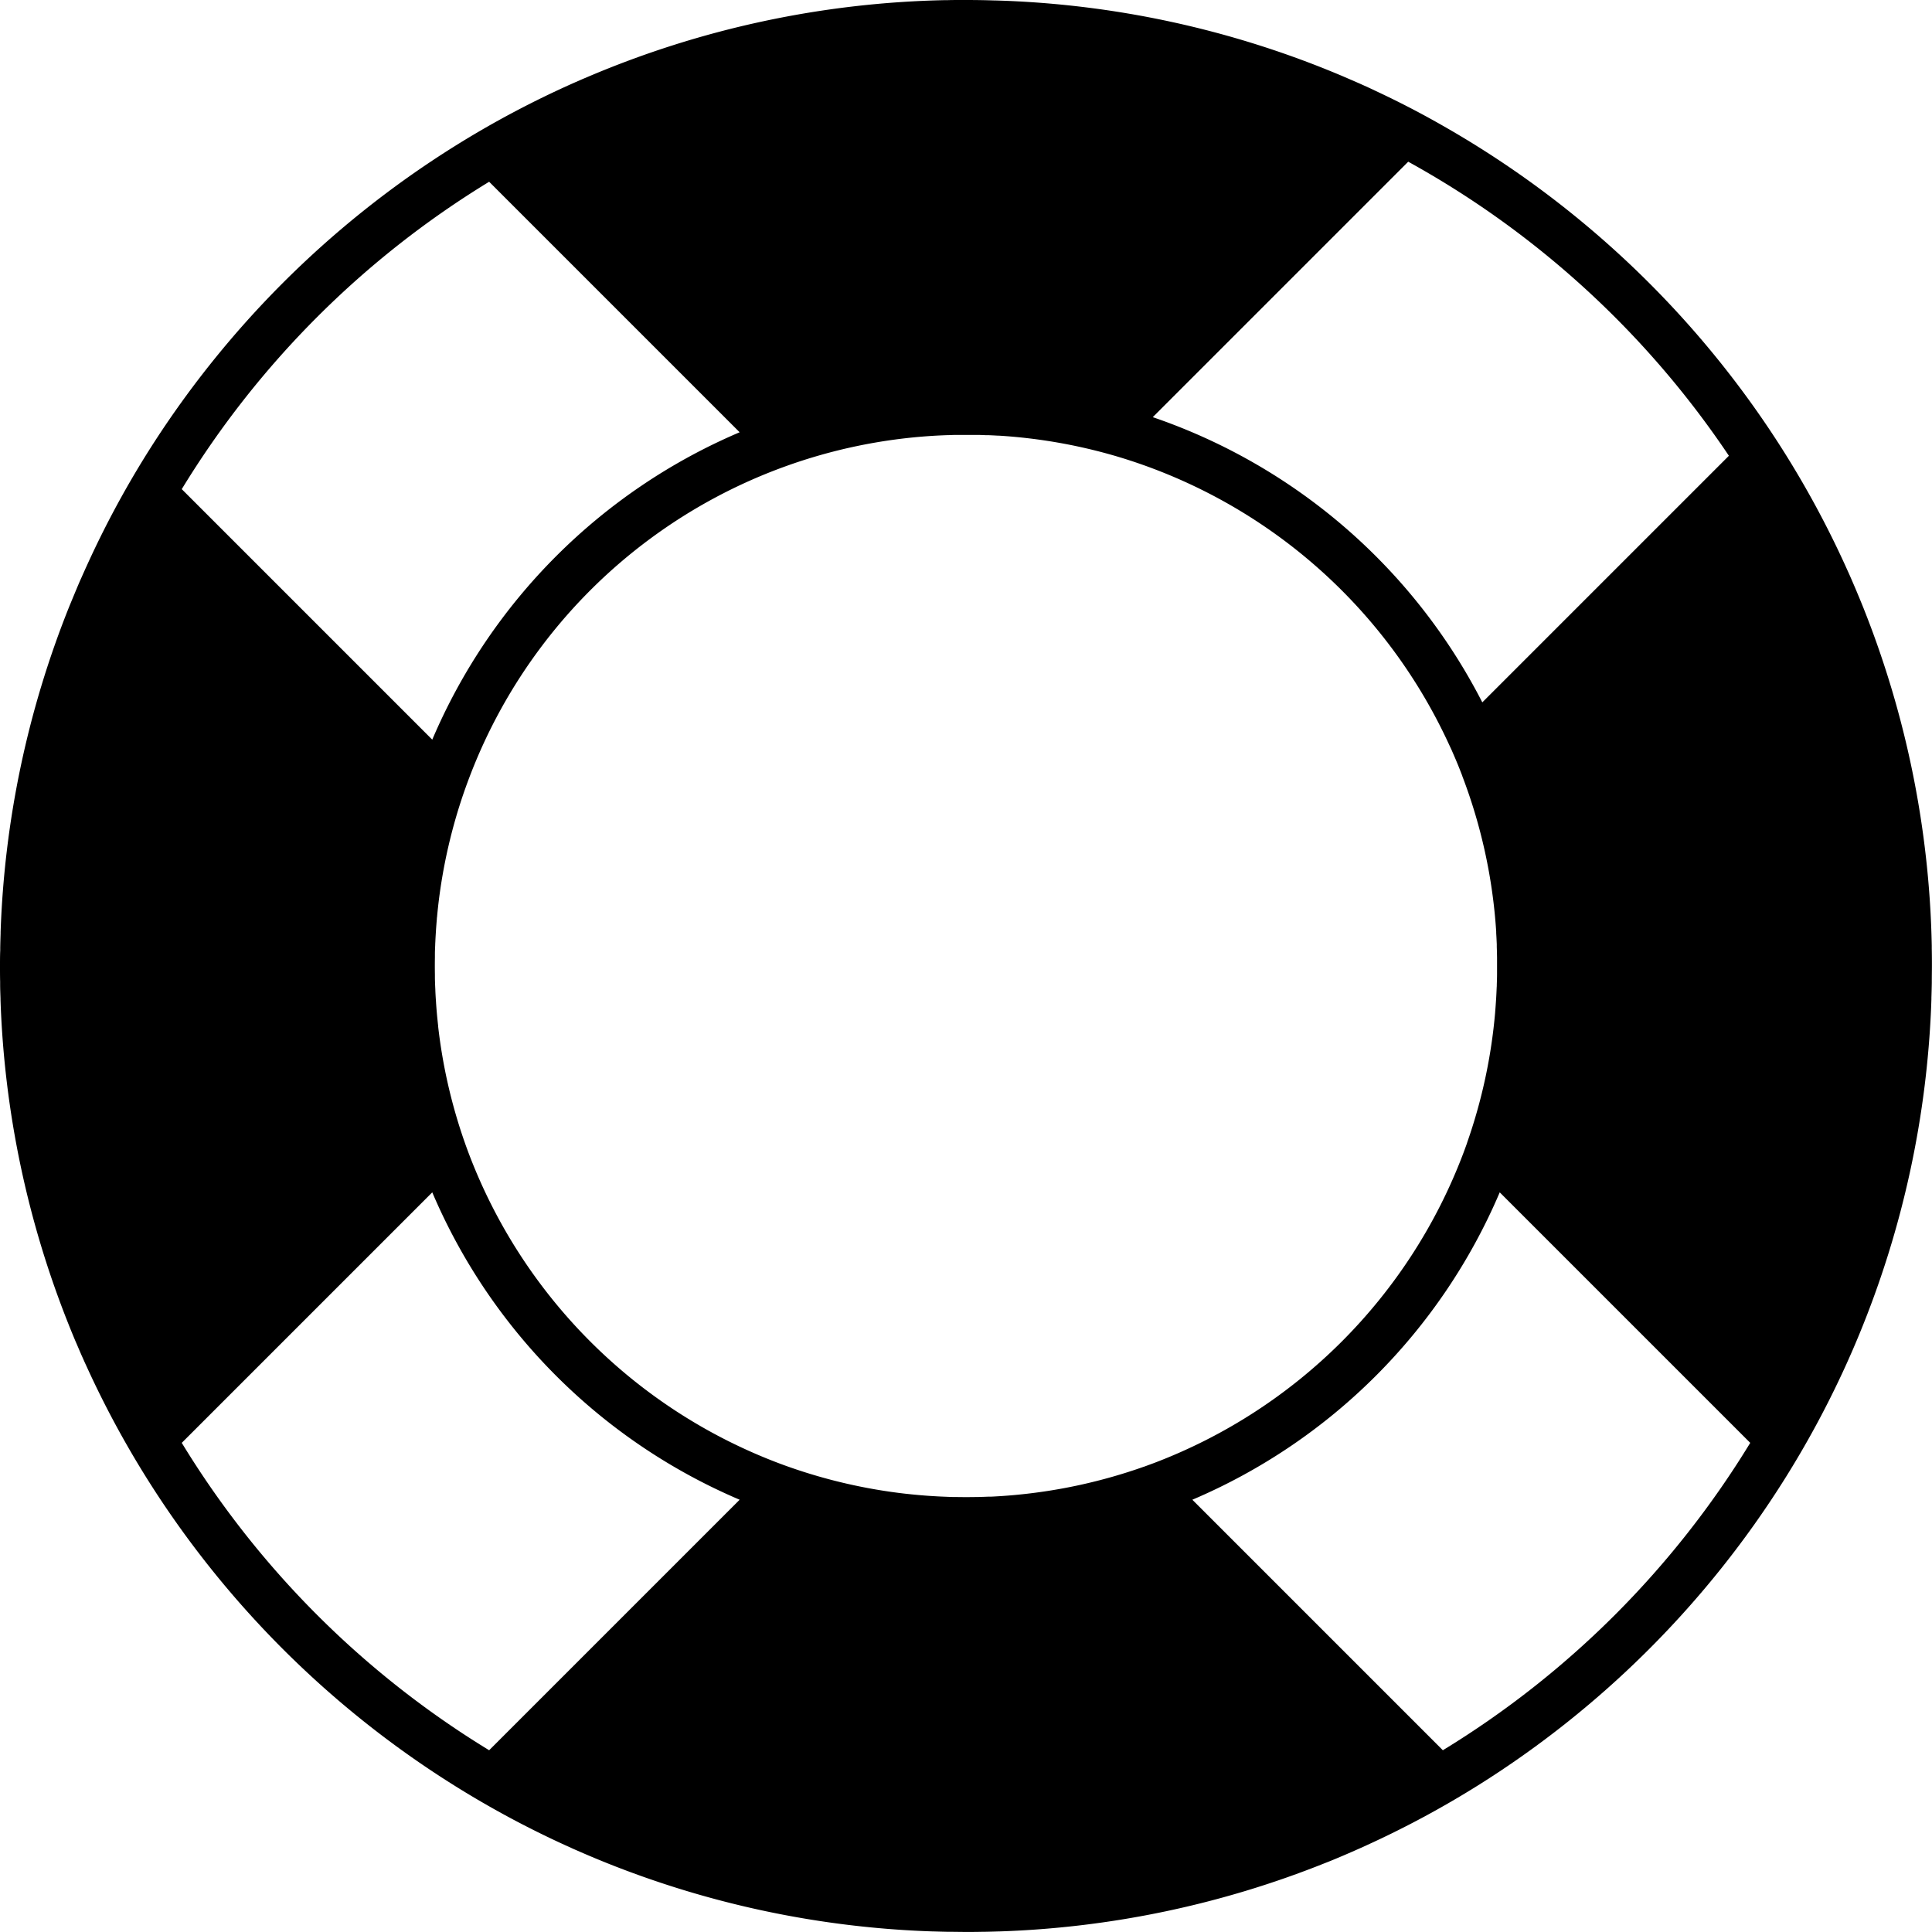 <svg id="Layer_1" data-name="Layer 1" xmlns="http://www.w3.org/2000/svg" viewBox="0 0 1000 1000">
  <title>icon-mask</title>
  <path d="M952.71,712.52c.28-.6.57-1.2.85-1.81.63-1.36,1.26-2.72,1.88-4.09q1.08-2.37,2.13-4.77c.41-.91.81-1.82,1.21-2.74q1.43-3.29,2.8-6.59l.54-1.3a498,498,0,0,0,37.58-174c0-.25,0-.5,0-.75.09-2.59.15-5.18.2-7.78,0-.35,0-.69,0-1,0-2.56.06-5.12.06-7.69v-.73c0-.25,0-.49,0-.74q0-3.81-.08-7.61l0-1.45A498.23,498.23,0,0,0,964.64,315c0-.08-.07-.17-.1-.26q-1.47-3.66-3-7.31c-.2-.46-.38-.93-.58-1.39q-1.43-3.39-2.9-6.76c-.51-1.16-1-2.31-1.55-3.47l-1.35-3a497.44,497.44,0,0,0-42.26-74.91l0,0A502.37,502.37,0,0,0,747.26,65.33l0,0Q730,55.44,712.12,47.1l-1-.49c-1.29-.61-2.6-1.2-3.9-1.8l-3.55-1.6L700.89,42c-2.3-1-4.62-2-6.94-3l-.21-.08A497.55,497.55,0,0,0,515.28.24l-.52,0Q507.41,0,500,0h-2.47c-2.29,0-4.56,0-6.83.07l-1.27,0A497.93,497.93,0,0,0,304.06,39.86L301.35,41l-3.58,1.57A497.21,497.21,0,0,0,235,75.88l0,0A502.33,502.33,0,0,0,75.92,235l0,0a496.69,496.69,0,0,0-31,57.82c-.39.84-.77,1.68-1.15,2.53-.54,1.2-1.08,2.41-1.61,3.62-1,2.16-1.89,4.32-2.8,6.49-.1.22-.19.44-.28.66-1,2.4-2,4.82-3,7.24-.1.23-.19.46-.28.69A497.94,497.94,0,0,0,.31,482.49c0,.23,0,.46,0,.69-.08,2.45-.15,4.89-.19,7.35l0,1.38C0,494.6,0,497.3,0,500s0,5.4.07,8.1l0,1.36c0,2.46.11,4.93.19,7.39,0,.21,0,.42,0,.64a497.78,497.78,0,0,0,35.5,168.65c0,.11.09.22.13.34,1.05,2.61,2.12,5.22,3.21,7.81a1,1,0,0,1,.07.15c1,2.26,1.93,4.51,2.91,6.75.48,1.09,1,2.17,1.45,3.26l1.38,3A497.14,497.14,0,0,0,75.88,765l0,0A502.43,502.43,0,0,0,235,924.08l0,0A496.35,496.35,0,0,0,292.4,955l3.23,1.46c1,.47,2.08.94,3.13,1.39q7.35,3.24,14.84,6.25l.19.08a498,498,0,0,0,168.83,35.52l.33,0q3.89.12,7.77.2l1.06,0c2.74,0,5.48.07,8.22.07s5.48,0,8.21-.07l1.08,0q3.87-.07,7.74-.2l.36,0a497.87,497.87,0,0,0,168.75-35.5l.34-.13c2.61-1,5.2-2.11,7.78-3.2l.19-.08c2.25-.95,4.5-1.93,6.73-2.91l3.28-1.46,3-1.36A496.09,496.09,0,0,0,765,924.12l0,0A502.33,502.33,0,0,0,924.08,765l0,0A497.27,497.27,0,0,0,952.71,712.52ZM894.87,235.91,767.24,363.54A301,301,0,0,0,596.67,215.92L728.89,83.7A477.28,477.28,0,0,1,894.87,235.91ZM597.47,757.2q-2.7,1-5.43,2l-.06,0a275.24,275.24,0,0,1-66.83,14.62l-.6.06c-1.83.16-3.67.31-5.51.43l-1.17.08c-1.71.11-3.42.21-5.13.29l-1.53,0c-1.64.07-3.28.13-4.93.17h-.87c-3.56.07-7.11.07-10.67,0h-1c-1.6,0-3.2-.1-4.8-.16l-1.67-.07c-1.66-.07-3.32-.17-5-.28l-1.35-.08c-1.78-.12-3.56-.27-5.33-.42l-.82-.08q-2.91-.26-5.82-.59h-.08a275.18,275.18,0,0,1-60.43-13.87l-.75-.26q-2.4-.86-4.79-1.76A275.81,275.81,0,0,1,242.64,597.06c-.59-1.56-1.16-3.11-1.72-4.68l-.3-.86a274.89,274.89,0,0,1-13.84-60.27l0-.27q-.31-2.82-.58-5.64l-.09-1c-.15-1.72-.28-3.43-.4-5.15,0-.52-.07-1-.1-1.58-.11-1.58-.2-3.17-.27-4.75,0-.68-.05-1.35-.08-2-.06-1.48-.12-3-.15-4.45,0-.66,0-1.33,0-2q-.08-4.42,0-8.85c0-.62,0-1.24,0-1.86,0-1.53.09-3.05.15-4.57,0-.63.05-1.27.08-1.9.07-1.62.17-3.24.27-4.86l.09-1.46c.13-1.76.26-3.52.42-5.28,0-.28,0-.57.08-.85q.26-2.91.59-5.81v-.06a275.64,275.64,0,0,1,14-60.69l.12-.33c.62-1.74,1.25-3.46,1.91-5.19a274.69,274.69,0,0,1,240-177.11l.92-.06c1.51-.08,3-.16,4.53-.22l1.74-.07c1.43,0,2.86-.1,4.29-.13l1.48,0c2.9,0,5.81,0,8.71,0h1.25c1.49,0,3,.08,4.48.14l1.48,0c1.59.07,3.19.15,4.78.24l.49,0a275.87,275.87,0,0,1,59.78,10.35l0,0a275.69,275.69,0,0,1,172.57,148c.66,1.43,1.33,2.86,2,4.3l.65,1.5c.75,1.71,1.49,3.42,2.2,5.15l.33.78c.81,2,1.6,4,2.37,6l0,.1a274.94,274.94,0,0,1,17.56,80.54c0,.23,0,.47,0,.71q.18,2.94.3,5.87c0,.46,0,.91,0,1.36.07,1.79.11,3.58.14,5.37,0,.58,0,1.17,0,1.76,0,1.71,0,3.43,0,5.14,0,.6,0,1.2,0,1.8,0,1.76-.07,3.52-.13,5.28,0,.48,0,1-.05,1.44-.08,1.91-.17,3.81-.28,5.72l-.06.84q-.2,3.18-.46,6.34l0,.13a275,275,0,0,1-14.5,67.43l0,.09c-.71,2-1.46,4.07-2.23,6.09A275.79,275.79,0,0,1,597.47,757.2ZM253.18,94.08,382.84,223.74a301.09,301.09,0,0,0-159.1,159.1L94.08,253.18A477.62,477.62,0,0,1,253.18,94.08ZM94.08,746.82,223.74,617.16a301.09,301.09,0,0,0,159.1,159.1L253.18,905.92A477.53,477.53,0,0,1,94.08,746.82Zm652.74,159.1L617.16,776.26a301.09,301.09,0,0,0,159.1-159.1L905.92,746.82A477.62,477.62,0,0,1,746.82,905.92Z"/>
</svg>
